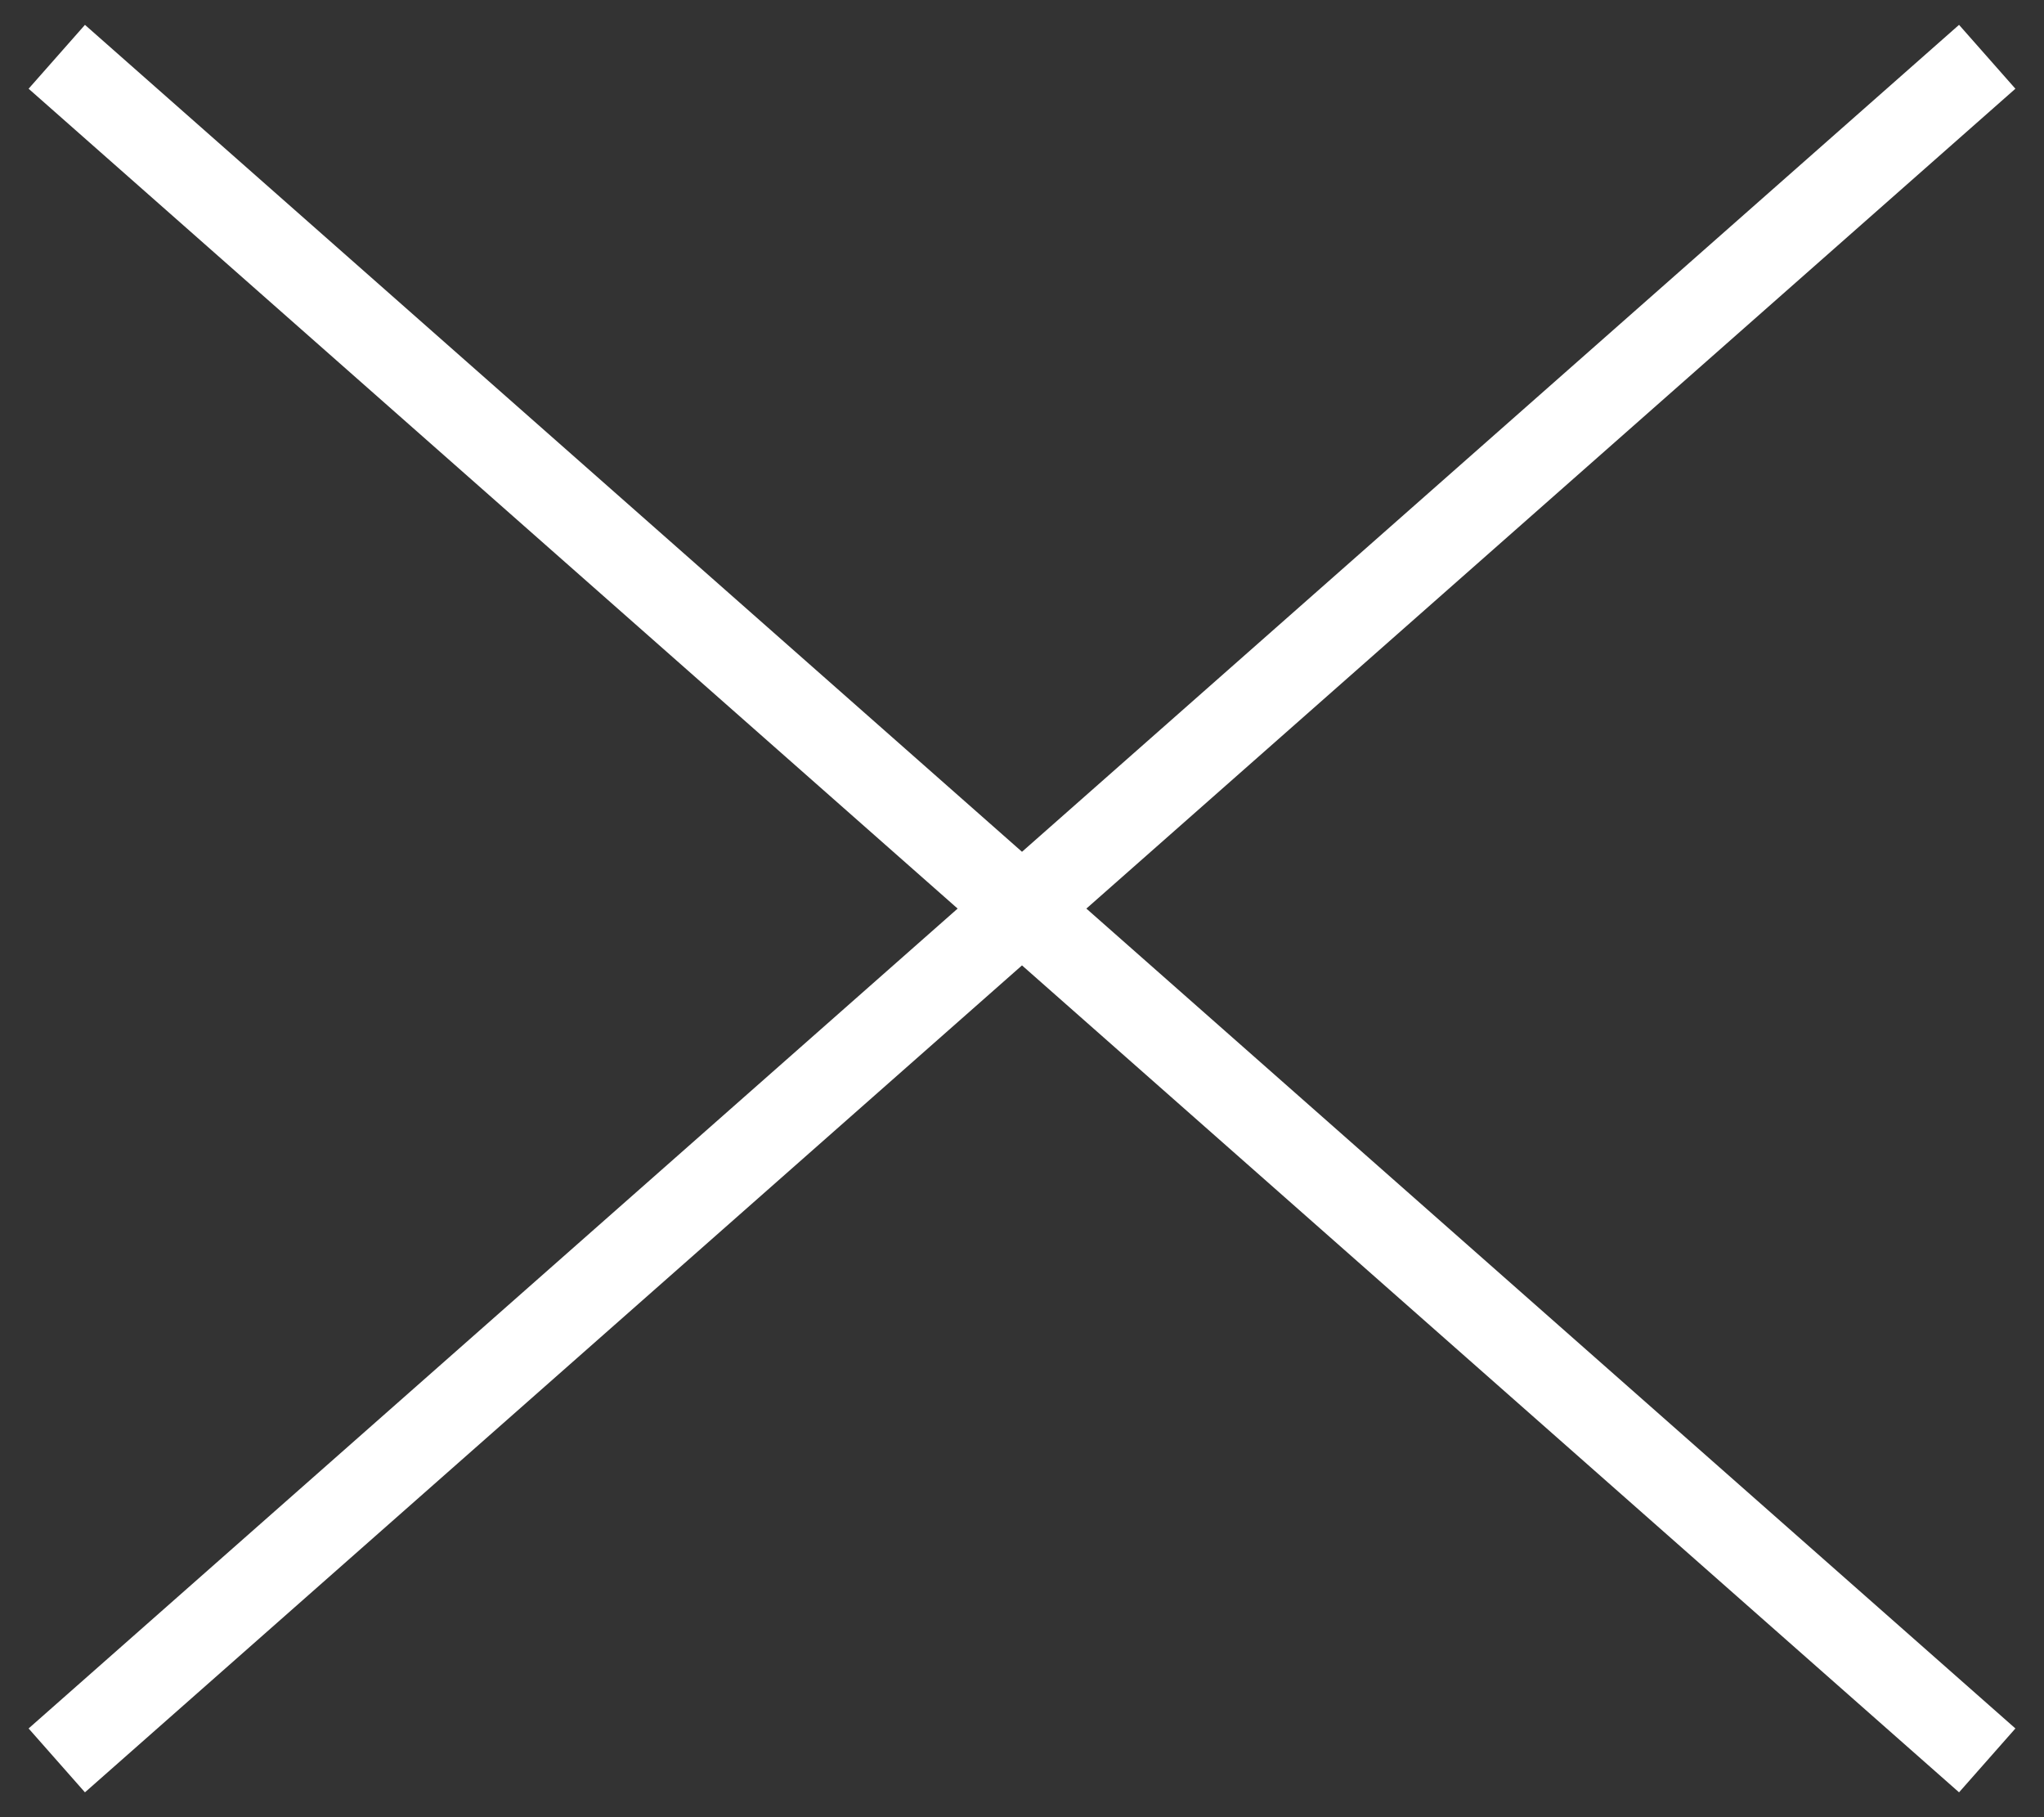 <svg width="36" height="32" viewBox="0 0 36 32" fill="none" xmlns="http://www.w3.org/2000/svg">
<rect x="0" y="0" width="36" height="32" fill="#333333" stroke="none"/>
<path d="M1 1L18 16L35 31M1 31L35 1" stroke="white" stroke-width="1.5"/>
</svg>
